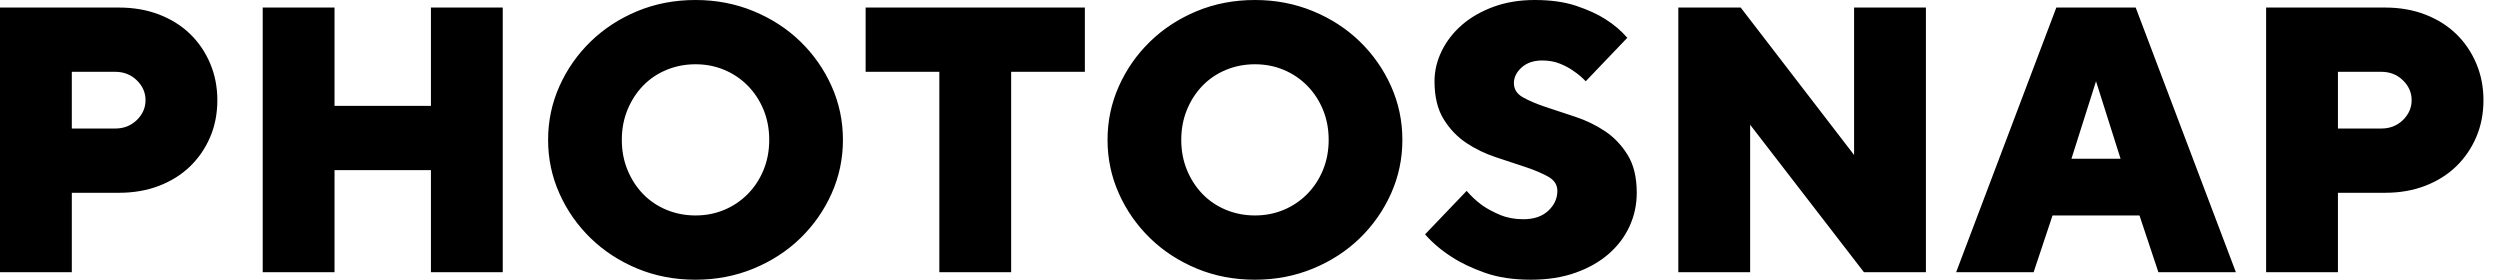 <svg width="143" height="16" viewBox="0 0 143 16" fill="none" xmlns="http://www.w3.org/2000/svg">
<path fill-rule="evenodd" clip-rule="evenodd" d="M43.103 15.362C42.072 15.787 40.966 16 39.784 16C38.587 16 37.477 15.787 36.454 15.362C35.431 14.937 34.541 14.357 33.784 13.622C33.027 12.886 32.432 12.036 32 11.07C31.568 10.104 31.351 9.081 31.351 8C31.351 6.919 31.568 5.896 32 4.93C32.432 3.964 33.027 3.114 33.784 2.378C34.541 1.643 35.431 1.063 36.454 0.638C37.477 0.213 38.587 0 39.784 0C40.966 0 42.072 0.213 43.103 0.638C44.133 1.063 45.027 1.643 45.784 2.378C46.541 3.114 47.135 3.964 47.568 4.93C48 5.896 48.216 6.919 48.216 8C48.216 9.081 48 10.104 47.568 11.07C47.135 12.036 46.541 12.886 45.784 13.622C45.027 14.357 44.133 14.937 43.103 15.362ZM4.108 11.027V15.568H0V0.432H6.811C7.647 0.432 8.411 0.566 9.103 0.832C9.795 1.099 10.386 1.47 10.876 1.946C11.366 2.422 11.748 2.984 12.022 3.632C12.296 4.281 12.432 4.98 12.432 5.73C12.432 6.494 12.296 7.196 12.022 7.838C11.748 8.479 11.366 9.038 10.876 9.514C10.386 9.989 9.795 10.36 9.103 10.627C8.411 10.894 7.647 11.027 6.811 11.027H4.108ZM4.108 7.351H6.595C7.085 7.351 7.495 7.189 7.827 6.865C8.159 6.541 8.324 6.162 8.324 5.73C8.324 5.297 8.159 4.919 7.827 4.595C7.495 4.27 7.085 4.108 6.595 4.108H4.108V7.351ZM19.135 15.568V9.73H24.649V15.568H28.757V0.432H24.649V6.054H19.135V0.432H15.027V15.568H19.135ZM39.784 12.324C39.193 12.324 38.638 12.216 38.119 12C37.6 11.784 37.153 11.481 36.778 11.092C36.404 10.703 36.108 10.245 35.892 9.719C35.676 9.193 35.568 8.62 35.568 8C35.568 7.38 35.676 6.807 35.892 6.281C36.108 5.755 36.404 5.297 36.778 4.908C37.153 4.519 37.6 4.216 38.119 4C38.638 3.784 39.193 3.676 39.784 3.676C40.375 3.676 40.926 3.784 41.438 4C41.95 4.216 42.396 4.519 42.778 4.908C43.16 5.297 43.459 5.755 43.676 6.281C43.892 6.807 44 7.38 44 8C44 8.62 43.892 9.193 43.676 9.719C43.459 10.245 43.16 10.703 42.778 11.092C42.396 11.481 41.95 11.784 41.438 12C40.926 12.216 40.375 12.324 39.784 12.324ZM57.838 4.108V15.568H53.73V4.108H49.514V0.432H62.054V4.108H57.838ZM71.784 16C72.966 16 74.072 15.787 75.103 15.362C76.133 14.937 77.027 14.357 77.784 13.622C78.54 12.886 79.135 12.036 79.568 11.07C80 10.104 80.216 9.081 80.216 8C80.216 6.919 80 5.896 79.568 4.93C79.135 3.964 78.54 3.114 77.784 2.378C77.027 1.643 76.133 1.063 75.103 0.638C74.072 0.213 72.966 0 71.784 0C70.587 0 69.478 0.213 68.454 0.638C67.431 1.063 66.54 1.643 65.784 2.378C65.027 3.114 64.432 3.964 64 4.93C63.568 5.896 63.351 6.919 63.351 8C63.351 9.081 63.568 10.104 64 11.07C64.432 12.036 65.027 12.886 65.784 13.622C66.54 14.357 67.431 14.937 68.454 15.362C69.478 15.787 70.587 16 71.784 16ZM70.119 12C70.638 12.216 71.193 12.324 71.784 12.324C72.375 12.324 72.926 12.216 73.438 12C73.95 11.784 74.396 11.481 74.778 11.092C75.16 10.703 75.46 10.245 75.676 9.719C75.892 9.193 76 8.62 76 8C76 7.38 75.892 6.807 75.676 6.281C75.46 5.755 75.16 5.297 74.778 4.908C74.396 4.519 73.95 4.216 73.438 4C72.926 3.784 72.375 3.676 71.784 3.676C71.193 3.676 70.638 3.784 70.119 4C69.6 4.216 69.153 4.519 68.778 4.908C68.404 5.297 68.108 5.755 67.892 6.281C67.676 6.807 67.568 7.38 67.568 8C67.568 8.62 67.676 9.193 67.892 9.719C68.108 10.245 68.404 10.703 68.778 11.092C69.153 11.481 69.6 11.784 70.119 12ZM87.568 16C88.519 16 89.369 15.867 90.119 15.6C90.868 15.333 91.503 14.973 92.022 14.519C92.54 14.065 92.937 13.539 93.211 12.941C93.485 12.342 93.622 11.704 93.622 11.027C93.622 10.148 93.449 9.427 93.103 8.865C92.757 8.303 92.324 7.849 91.805 7.503C91.287 7.157 90.721 6.883 90.108 6.681C89.496 6.479 88.93 6.292 88.411 6.119C87.892 5.946 87.46 5.762 87.114 5.568C86.768 5.373 86.595 5.103 86.595 4.757C86.595 4.425 86.742 4.126 87.038 3.859C87.333 3.593 87.726 3.459 88.216 3.459C88.591 3.459 88.93 3.521 89.232 3.643C89.535 3.766 89.795 3.906 90.011 4.065C90.27 4.238 90.501 4.432 90.703 4.649L93.081 2.162C92.735 1.759 92.31 1.398 91.805 1.081C91.373 0.807 90.825 0.559 90.162 0.335C89.499 0.112 88.706 0 87.784 0C86.919 0 86.133 0.13 85.427 0.389C84.721 0.649 84.119 0.995 83.622 1.427C83.124 1.859 82.739 2.357 82.465 2.919C82.191 3.481 82.054 4.058 82.054 4.649C82.054 5.528 82.227 6.249 82.573 6.811C82.919 7.373 83.351 7.827 83.87 8.173C84.389 8.519 84.955 8.793 85.568 8.995C86.18 9.196 86.746 9.384 87.265 9.557C87.784 9.73 88.216 9.914 88.562 10.108C88.908 10.303 89.081 10.573 89.081 10.919C89.081 11.351 88.908 11.73 88.562 12.054C88.216 12.378 87.74 12.54 87.135 12.54C86.645 12.54 86.202 12.458 85.805 12.292C85.409 12.126 85.067 11.942 84.778 11.741C84.447 11.495 84.151 11.222 83.892 10.919L81.513 13.405C81.946 13.896 82.458 14.328 83.049 14.703C83.553 15.034 84.18 15.333 84.93 15.6C85.679 15.867 86.559 16 87.568 16ZM100.108 7.135V15.568H96V0.432H99.568L106.054 8.865V0.432H110.162V15.568H106.616L100.108 7.135ZM116.324 15.568L117.405 12.324H122.378L123.459 15.568H127.892L122.162 0.432H117.622L111.892 15.568H116.324ZM119.892 4.649L118.486 9.081H121.297L119.892 4.649ZM133.73 15.568V11.027H136.432C137.268 11.027 138.032 10.894 138.724 10.627C139.416 10.36 140.007 9.989 140.497 9.514C140.987 9.038 141.369 8.479 141.643 7.838C141.917 7.196 142.054 6.494 142.054 5.73C142.054 4.98 141.917 4.281 141.643 3.632C141.369 2.984 140.987 2.422 140.497 1.946C140.007 1.47 139.416 1.099 138.724 0.832C138.032 0.566 137.268 0.432 136.432 0.432H129.622V15.568H133.73ZM133.73 7.351H136.216C136.706 7.351 137.117 7.189 137.449 6.865C137.78 6.541 137.946 6.162 137.946 5.73C137.946 5.297 137.78 4.919 137.449 4.595C137.117 4.27 136.706 4.108 136.216 4.108H133.73V7.351Z" fill="black"/>
</svg>
